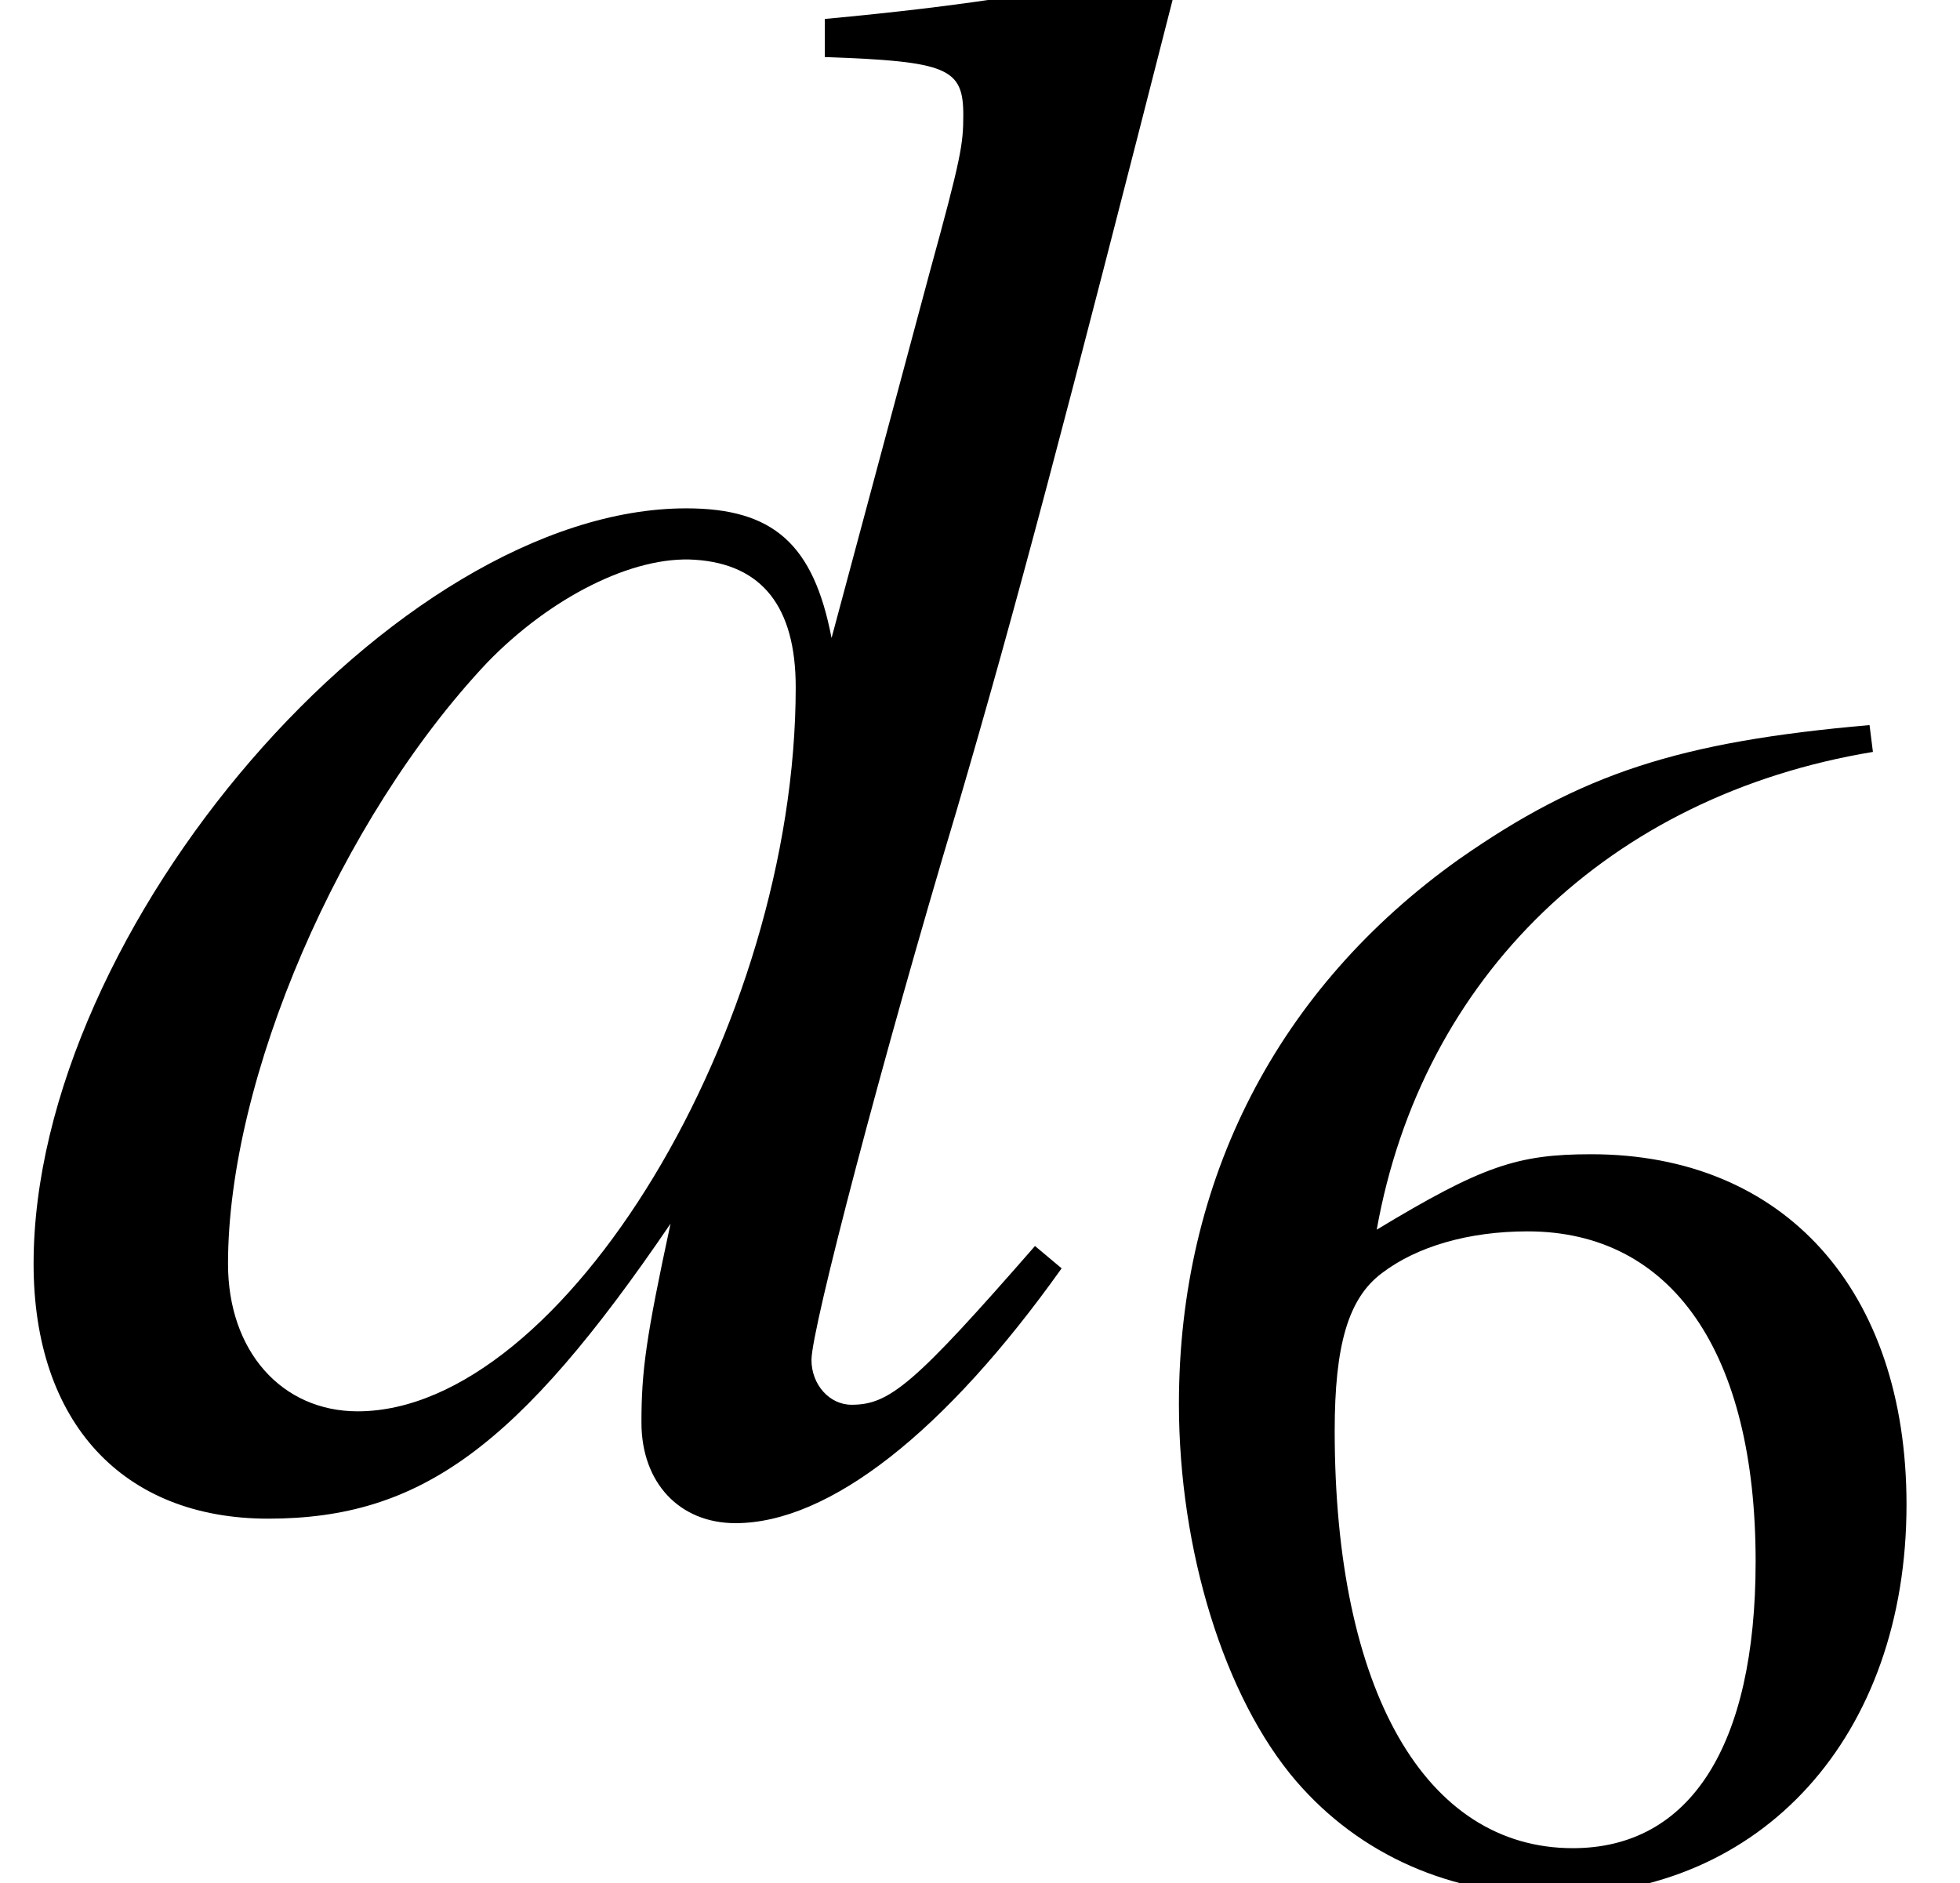 <?xml version='1.0' encoding='UTF-8'?>
<!-- This file was generated by dvisvgm 2.11.1 -->
<svg version='1.1' xmlns='http://www.w3.org/2000/svg' xmlns:xlink='http://www.w3.org/1999/xlink' width='10.444pt' height='10.036pt' viewBox='56.413 57.791 10.444 10.036'>
<defs>
<path id='g6-54' d='M3.984-6.11C2.966-6.021 2.448-5.851 1.796-5.395C.831-4.708 .304-3.689 .304-2.492C.304-1.715 .545-.929 .929-.482C1.268-.089 1.751 .125 2.305 .125C3.412 .125 4.181-.724 4.181-1.956C4.181-3.1 3.528-3.823 2.501-3.823C2.108-3.823 1.921-3.761 1.358-3.421C1.599-4.77 2.599-5.735 4.002-5.967L3.984-6.11ZM2.162-3.412C2.93-3.412 3.377-2.769 3.377-1.653C3.377-.67 3.028-.125 2.403-.125C1.617-.125 1.134-.965 1.134-2.349C1.134-2.805 1.206-3.055 1.385-3.189C1.572-3.332 1.849-3.412 2.162-3.412Z'/>
<path id='g3-100' d='M5.515-1.322C4.871-.584 4.74-.476 4.538-.476C4.419-.476 4.324-.584 4.324-.715C4.324-.881 4.705-2.334 5.098-3.645C5.419-4.74 5.669-5.693 6.277-8.075L6.217-8.135C5.586-8.004 5.157-7.932 4.395-7.861V-7.658C5.05-7.635 5.133-7.599 5.133-7.349C5.133-7.194 5.122-7.122 4.955-6.515L4.431-4.562C4.335-5.062 4.121-5.253 3.657-5.253C2.108-5.253 .179-3.013 .179-1.227C.179-.381 .655 .131 1.429 .131C2.239 .131 2.763-.25 3.573-1.441C3.442-.834 3.418-.655 3.418-.381C3.418-.06 3.621 .155 3.919 .155C4.419 .155 5.038-.333 5.657-1.203L5.515-1.322ZM3.704-4.979C4.061-4.955 4.24-4.728 4.24-4.3C4.24-2.489 3.001-.441 1.906-.441C1.501-.441 1.215-.762 1.215-1.227C1.215-2.215 1.81-3.597 2.596-4.431C2.93-4.776 3.371-5.002 3.704-4.979Z'/>
</defs>
<g id='page1'>
<use x='56.413' y='65.753' xlink:href='#g3-100'/>
<use x='62.391' y='67.765' xlink:href='#g6-54'/>
</g>
</svg>